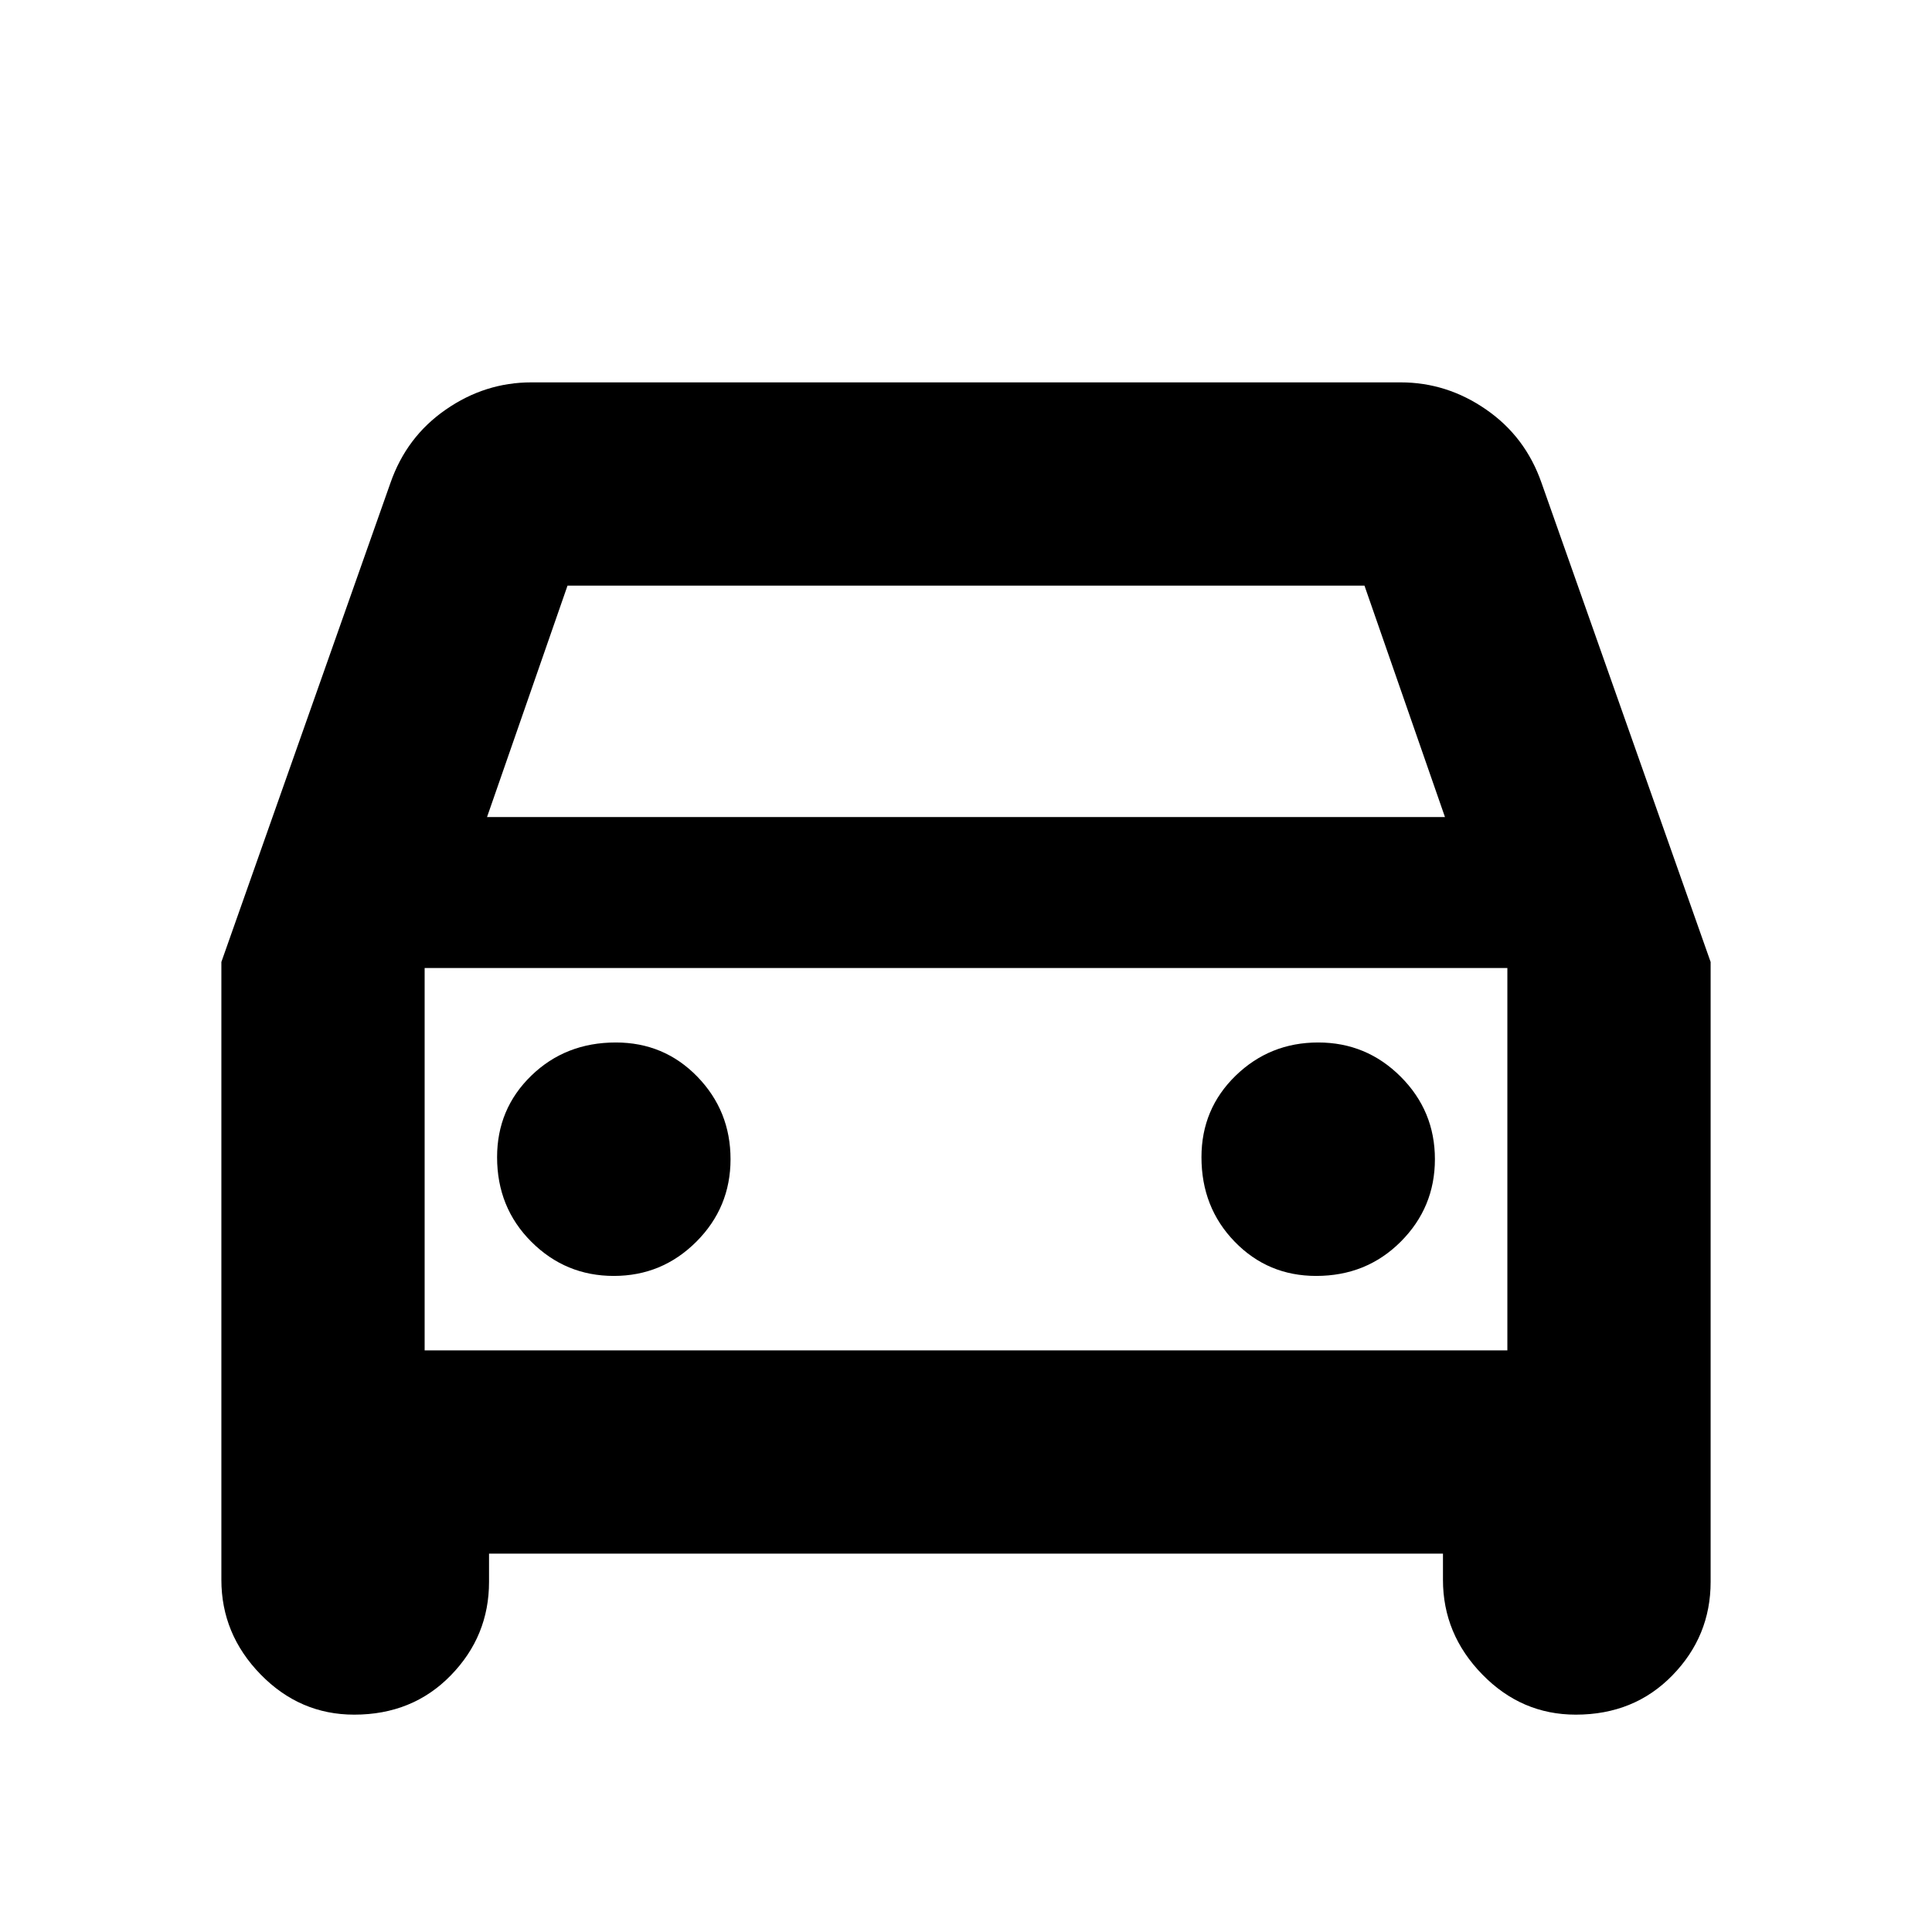 <svg xmlns="http://www.w3.org/2000/svg" height="24" width="24"><path d="M6.075 19.3v.35q0 .675-.475 1.162-.475.488-1.2.488-.675 0-1.163-.5-.487-.5-.487-1.175V11.95L4.85 6q.2-.575.688-.912.487-.338 1.062-.338h10.8q.575 0 1.062.338.488.337.688.912l2.1 5.95v7.7q0 .675-.475 1.162-.475.488-1.2.488-.675 0-1.162-.5-.488-.5-.488-1.175V19.3Zm-.025-9.15h11.9l-1-2.875h-9.9Zm-.775 1.875v4.75Zm2.35 3.825q.6 0 1.025-.425.425-.425.425-1.025 0-.6-.412-1.025-.413-.425-1.013-.425-.625 0-1.05.412-.425.413-.425 1.013 0 .625.425 1.05.425.425 1.025.425Zm8.725 0q.625 0 1.05-.425.425-.425.425-1.025 0-.6-.425-1.025-.425-.425-1.025-.425-.6 0-1.025.412-.425.413-.425 1.013 0 .625.413 1.05.412.425 1.012.425Zm-11.075.925h13.45v-4.75H5.275Z"/></svg>